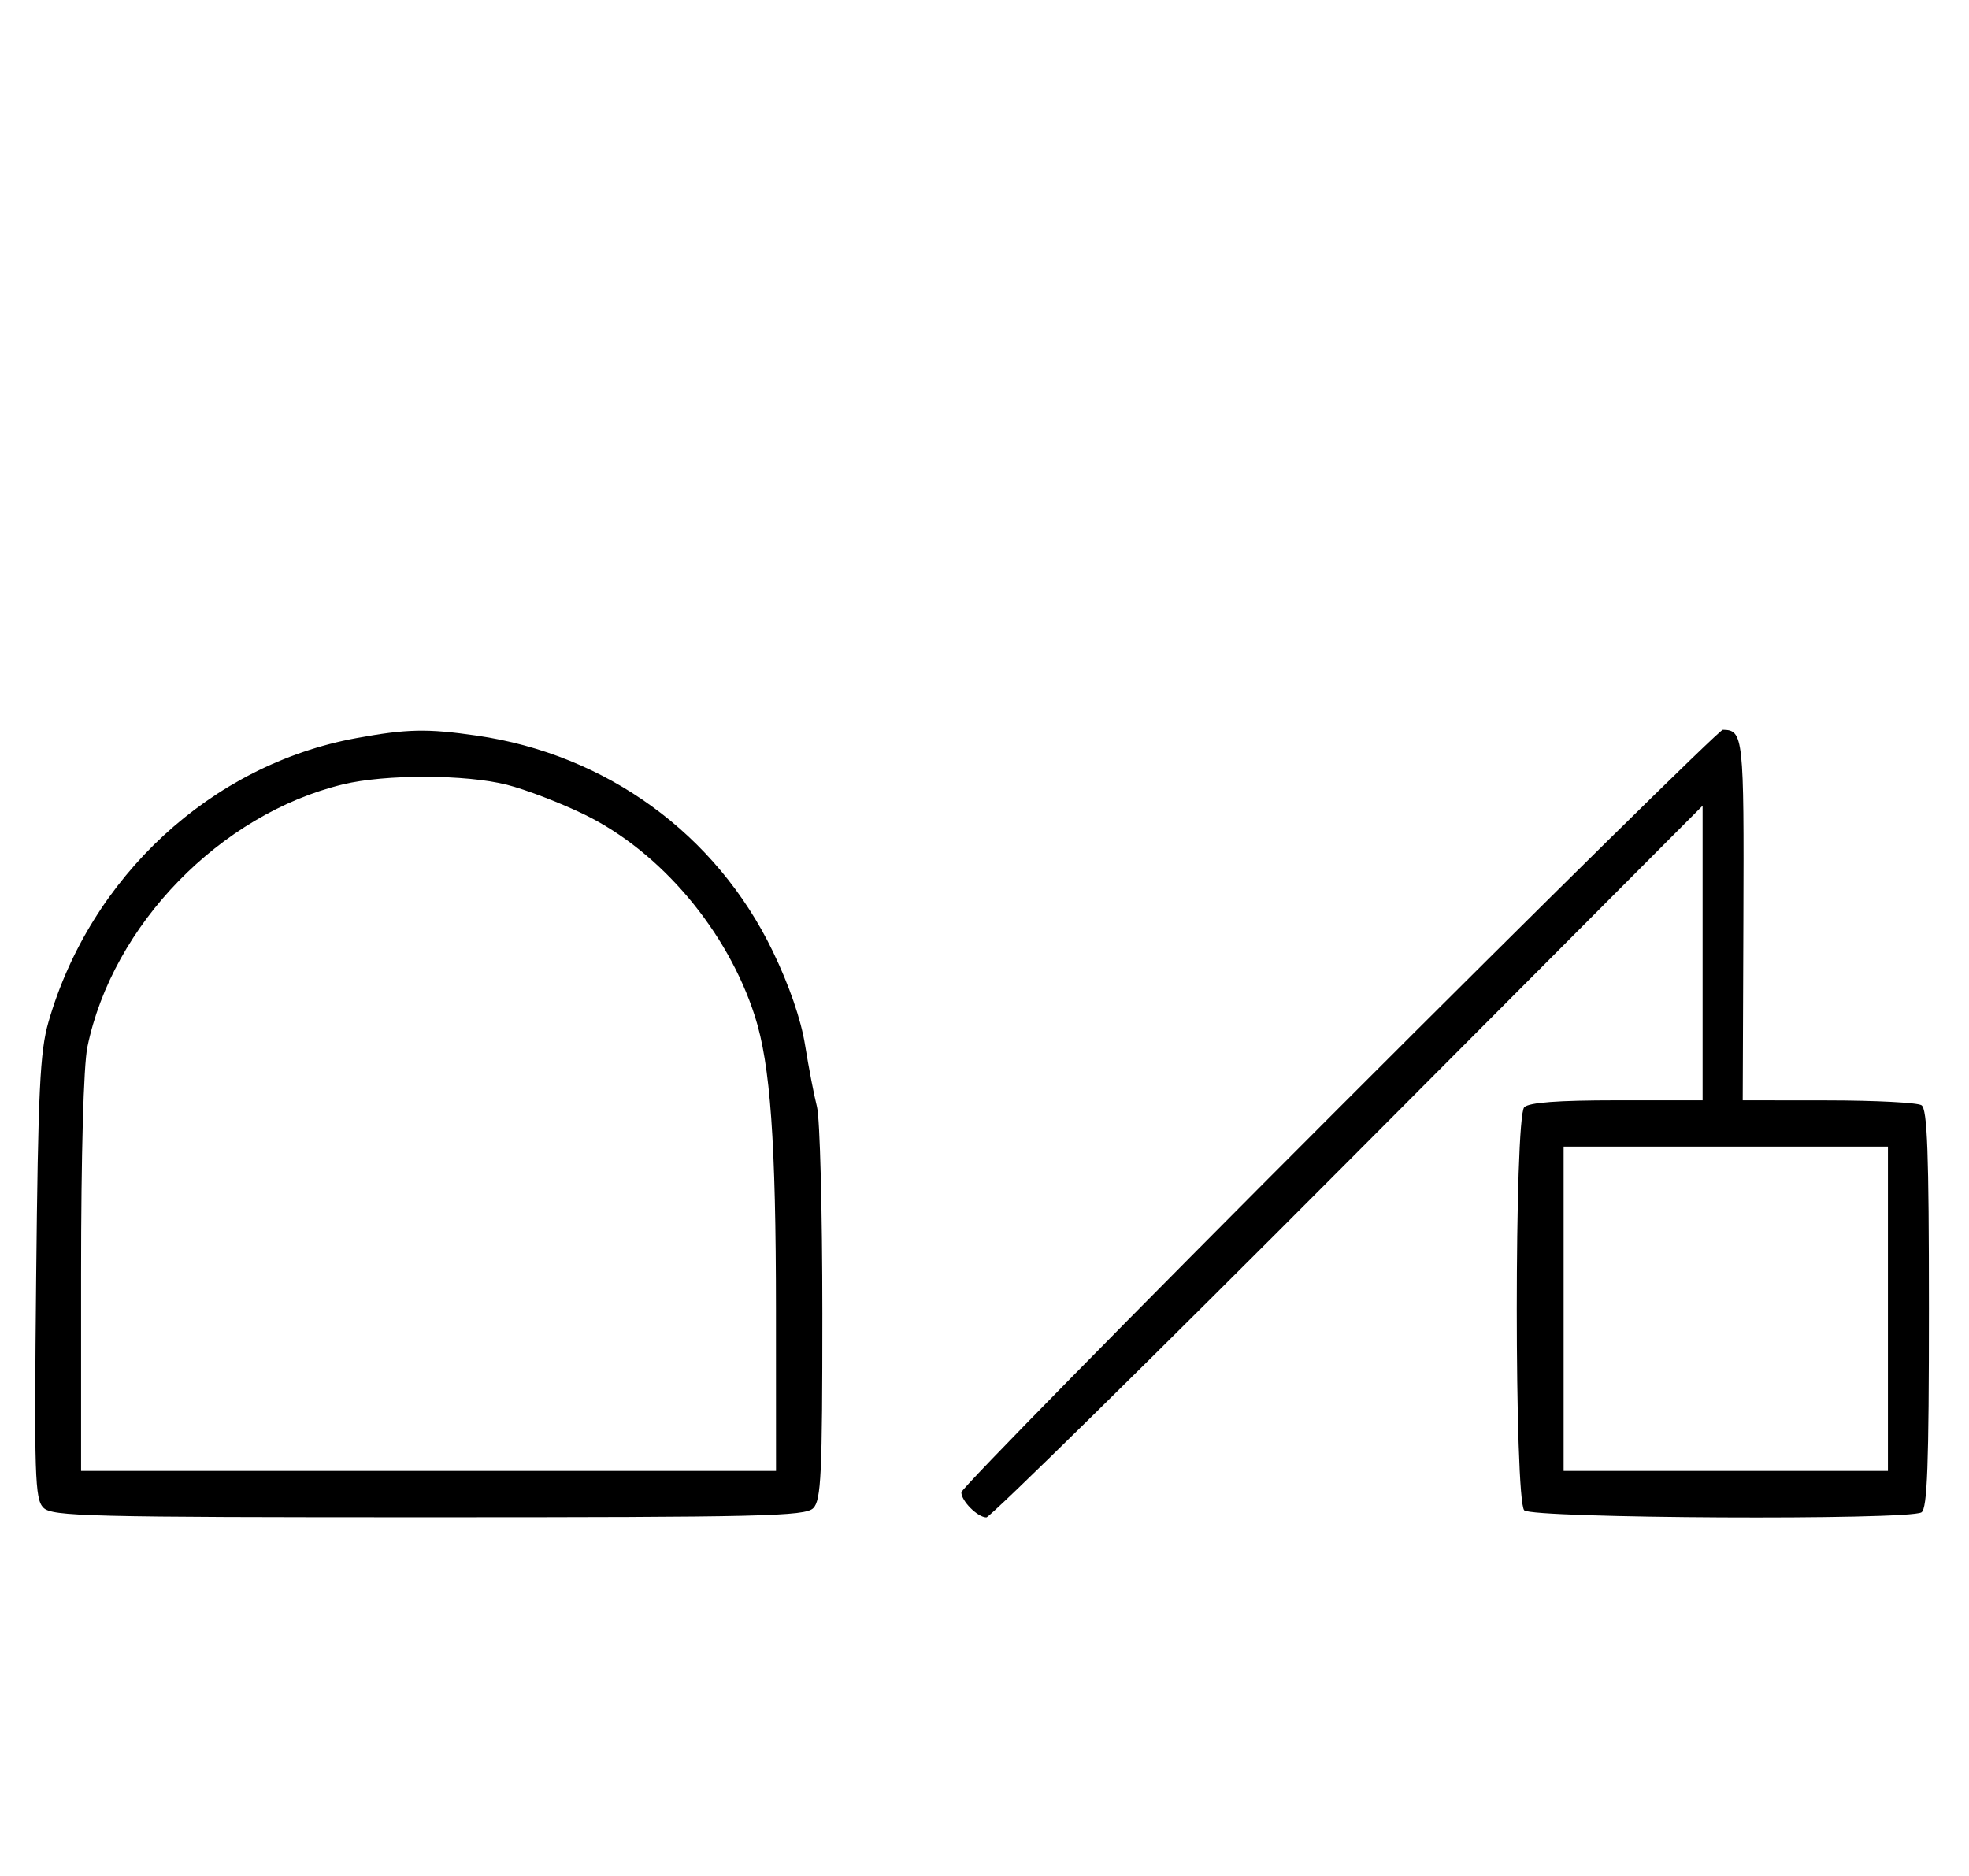 <svg xmlns="http://www.w3.org/2000/svg" width="340" height="324" viewBox="0 0 340 324" version="1.1">
	<path d="M 61.500 127.466 C 36.490 132.058, 15.608 151.327, 8.364 176.500 C 6.900 181.586, 6.577 188.303, 6.246 220.606 C 5.893 254.956, 6.017 258.874, 7.499 260.356 C 8.990 261.848, 15.157 262, 74 262 C 131.628 262, 139.032 261.825, 140.429 260.429 C 141.792 259.065, 142 254.609, 142 226.795 C 142 209.160, 141.582 193.105, 141.072 191.116 C 140.561 189.127, 139.639 184.350, 139.023 180.500 C 138.307 176.031, 136.283 170.152, 133.424 164.240 C 123.652 144.033, 104.736 130.267, 82.284 127.020 C 73.745 125.786, 70.241 125.861, 61.500 127.466 M 231.240 191.268 C 195.358 227.165, 166 257.058, 166 257.696 C 166 259.194, 168.796 261.993, 170.321 262.023 C 170.970 262.036, 199.063 234.390, 232.750 200.588 L 294 139.129 294 164.564 L 294 190 279.200 190 C 269.022 190, 264.025 190.375, 263.200 191.200 C 261.481 192.919, 261.481 259.081, 263.200 260.800 C 264.602 262.202, 329.610 262.534, 331.791 261.150 C 332.805 260.507, 333.082 252.958, 333.082 226 C 333.082 199.042, 332.805 191.493, 331.791 190.850 C 331.081 190.399, 323.846 190.024, 315.713 190.015 L 300.926 190 301.043 158.859 C 301.163 127.104, 301.051 126.069, 297.490 126.015 C 296.934 126.007, 267.121 155.371, 231.240 191.268 M 59.217 135.449 C 38.050 140.575, 19.428 159.713, 15.090 180.799 C 14.429 184.014, 14 199.452, 14 220.049 L 14 254 74 254 L 134 254 133.992 226.250 C 133.983 197.173, 133.029 183.850, 130.356 175.500 C 125.635 160.752, 114.105 147.093, 100.954 140.670 C 96.854 138.668, 90.818 136.348, 87.540 135.515 C 80.421 133.706, 66.552 133.673, 59.217 135.449 M 270 226 L 270 254 298 254 L 326 254 326 226 L 326 198 298 198 L 270 198 270 226 " stroke="none" fill="black" fill-rule="evenodd"/>
</svg>